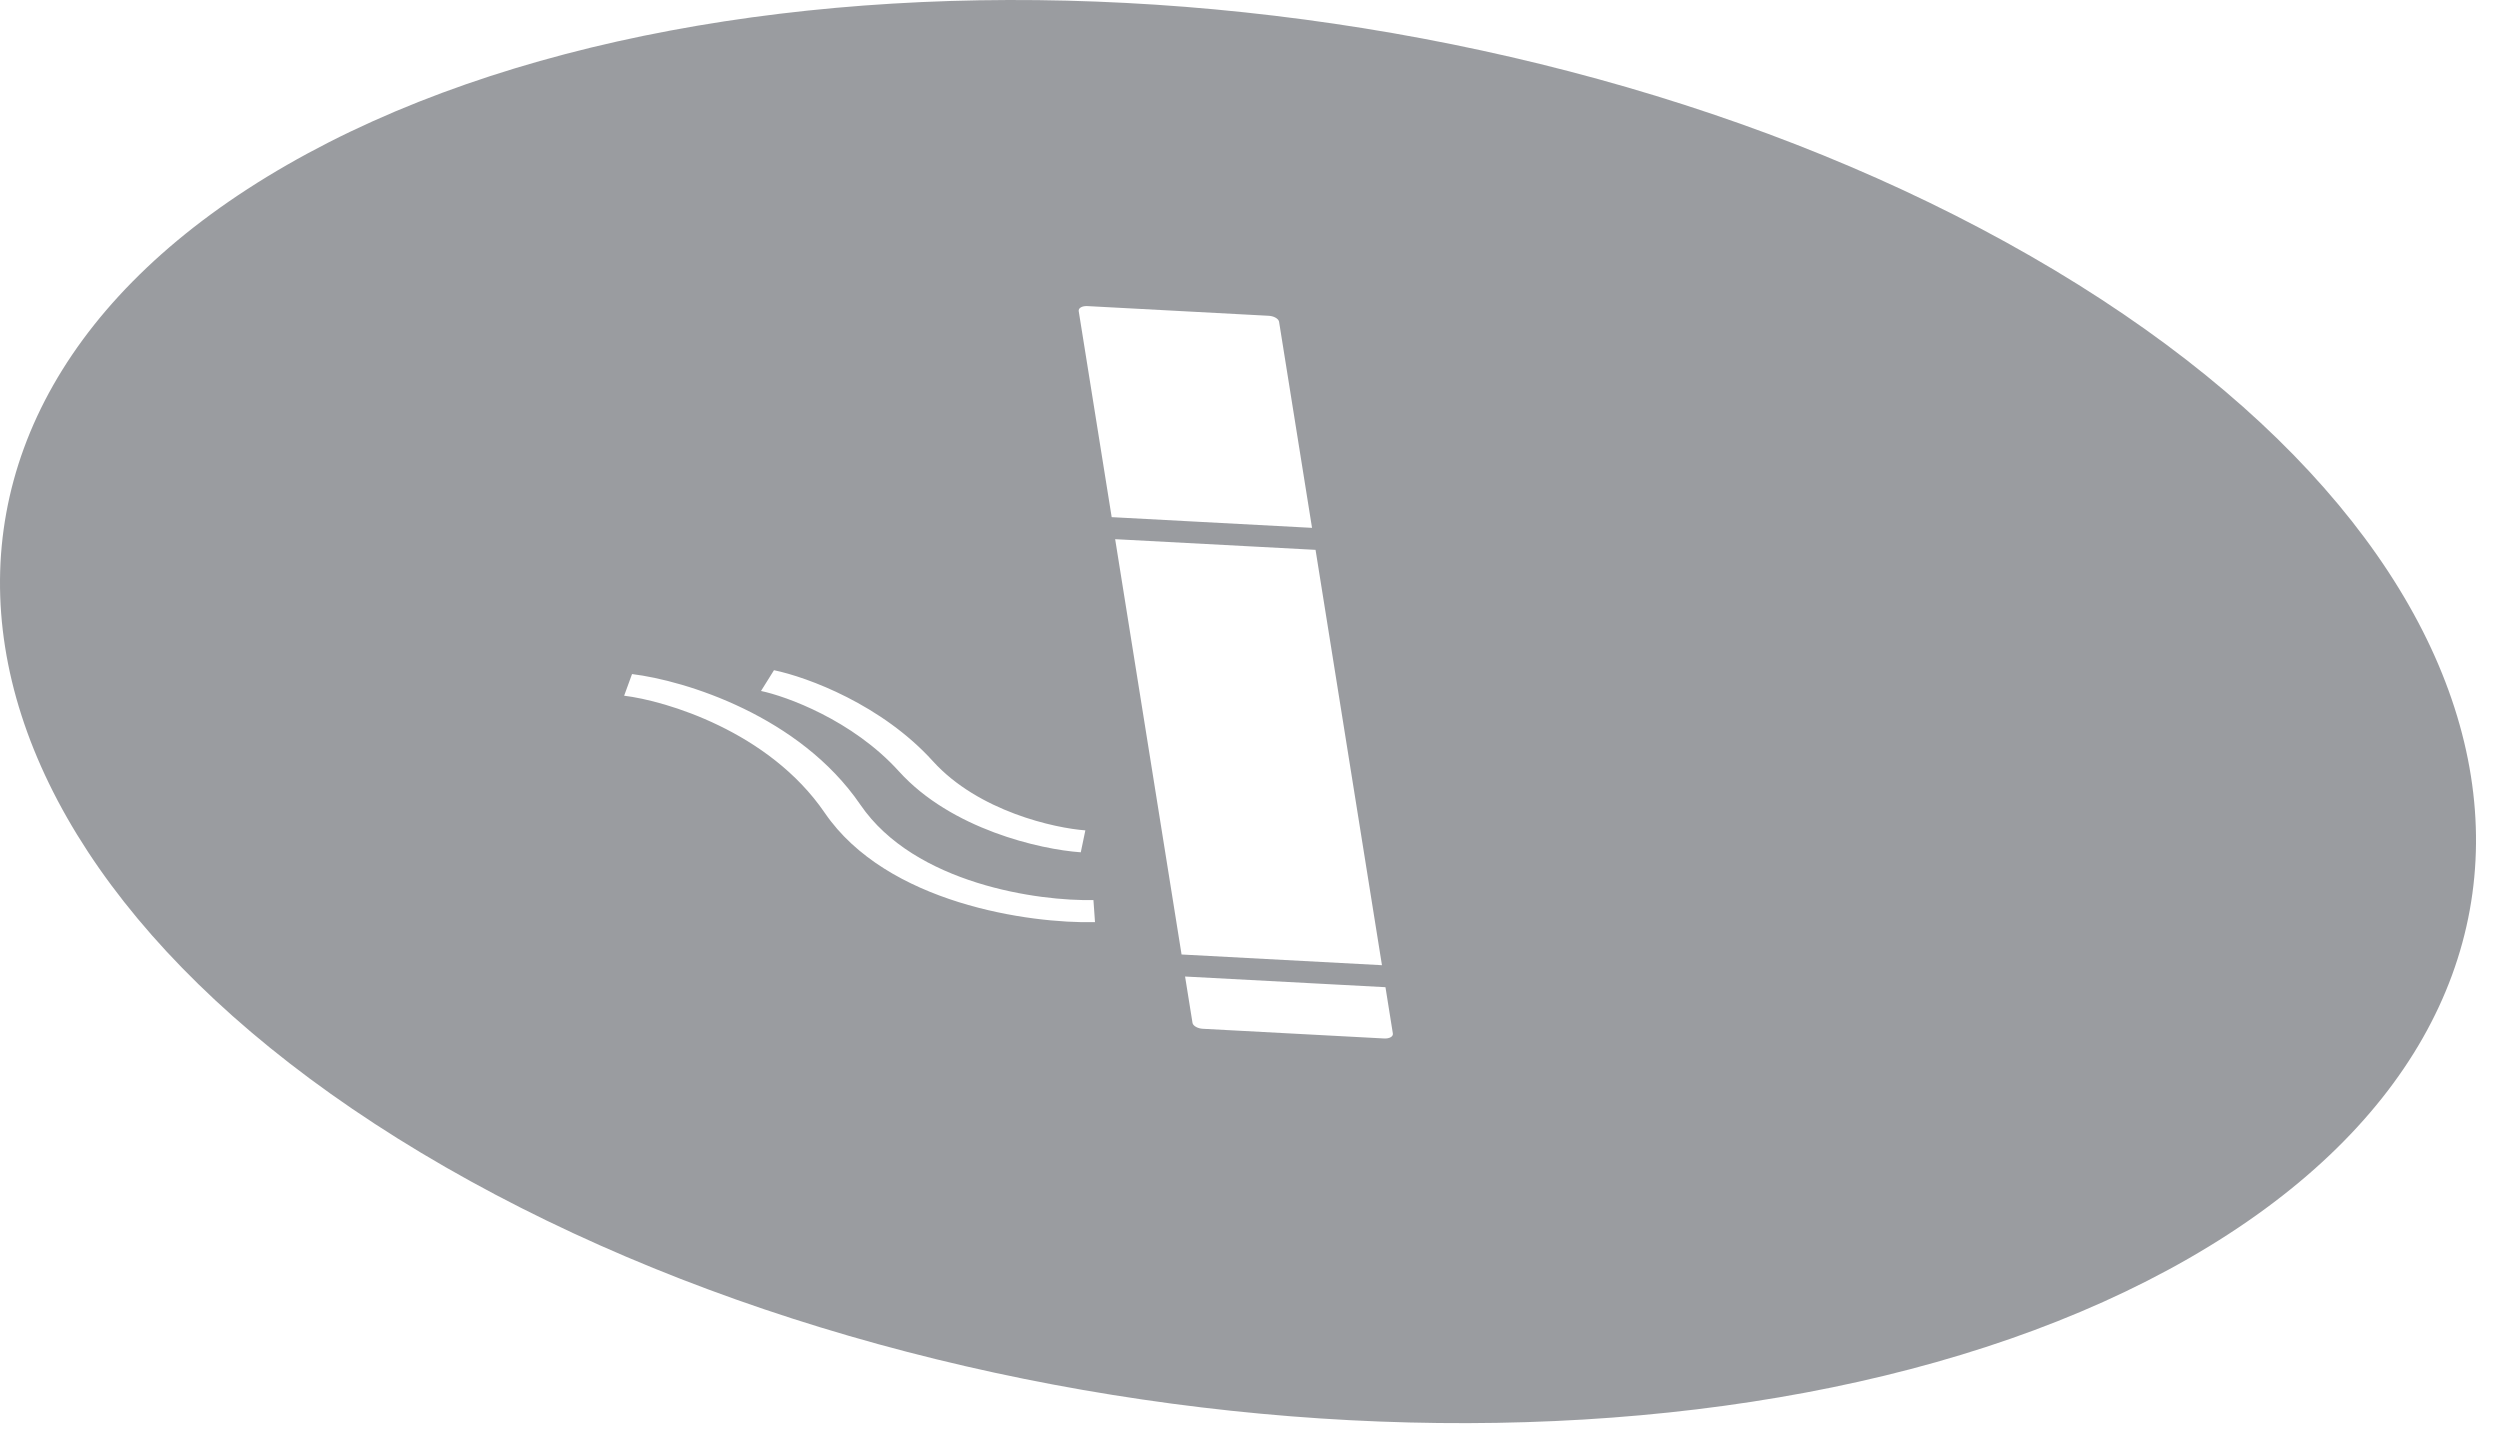 <svg width="64" height="37" viewBox="0 0 64 37" fill="none" xmlns="http://www.w3.org/2000/svg">
<path opacity="0.5" fill-rule="evenodd" clip-rule="evenodd" d="M56.04 32.21C67.245 25.77 65.428 14.283 51.982 6.555C38.536 -1.174 18.552 -2.218 7.346 4.223C-3.859 10.663 -2.042 22.149 11.404 29.878C24.851 37.606 44.835 38.651 56.04 32.21ZM15.978 17.81C17.028 17.938 19.683 18.715 21.113 20.808C22.703 23.135 26.365 23.646 28.032 23.607L27.992 23.041C26.607 23.074 23.417 22.638 22.025 20.6C20.472 18.328 17.547 17.423 16.18 17.256L15.978 17.81ZM23.015 19.749C21.818 18.426 20.109 17.82 19.482 17.689L19.814 17.157C20.678 17.337 22.576 18.042 23.883 19.487C25.051 20.777 27.019 21.203 27.785 21.257L27.668 21.819C26.626 21.746 24.352 21.227 23.015 19.749ZM32.478 8.084C32.603 8.09 32.715 8.15 32.74 8.221C32.742 8.226 32.743 8.231 32.744 8.236L33.588 13.513L28.459 13.239L27.615 7.964C27.603 7.886 27.702 7.829 27.837 7.836L32.478 8.084ZM28.549 13.803L33.678 14.076L35.378 24.709L30.248 24.435L30.248 24.435L28.548 13.803L28.549 13.803ZM35.468 25.272L35.657 26.457C35.67 26.535 35.571 26.592 35.436 26.585L30.794 26.337C30.668 26.331 30.555 26.27 30.531 26.198C30.53 26.193 30.529 26.189 30.528 26.185L30.338 24.999L35.468 25.272Z" fill="#363A42"/>
</svg>
